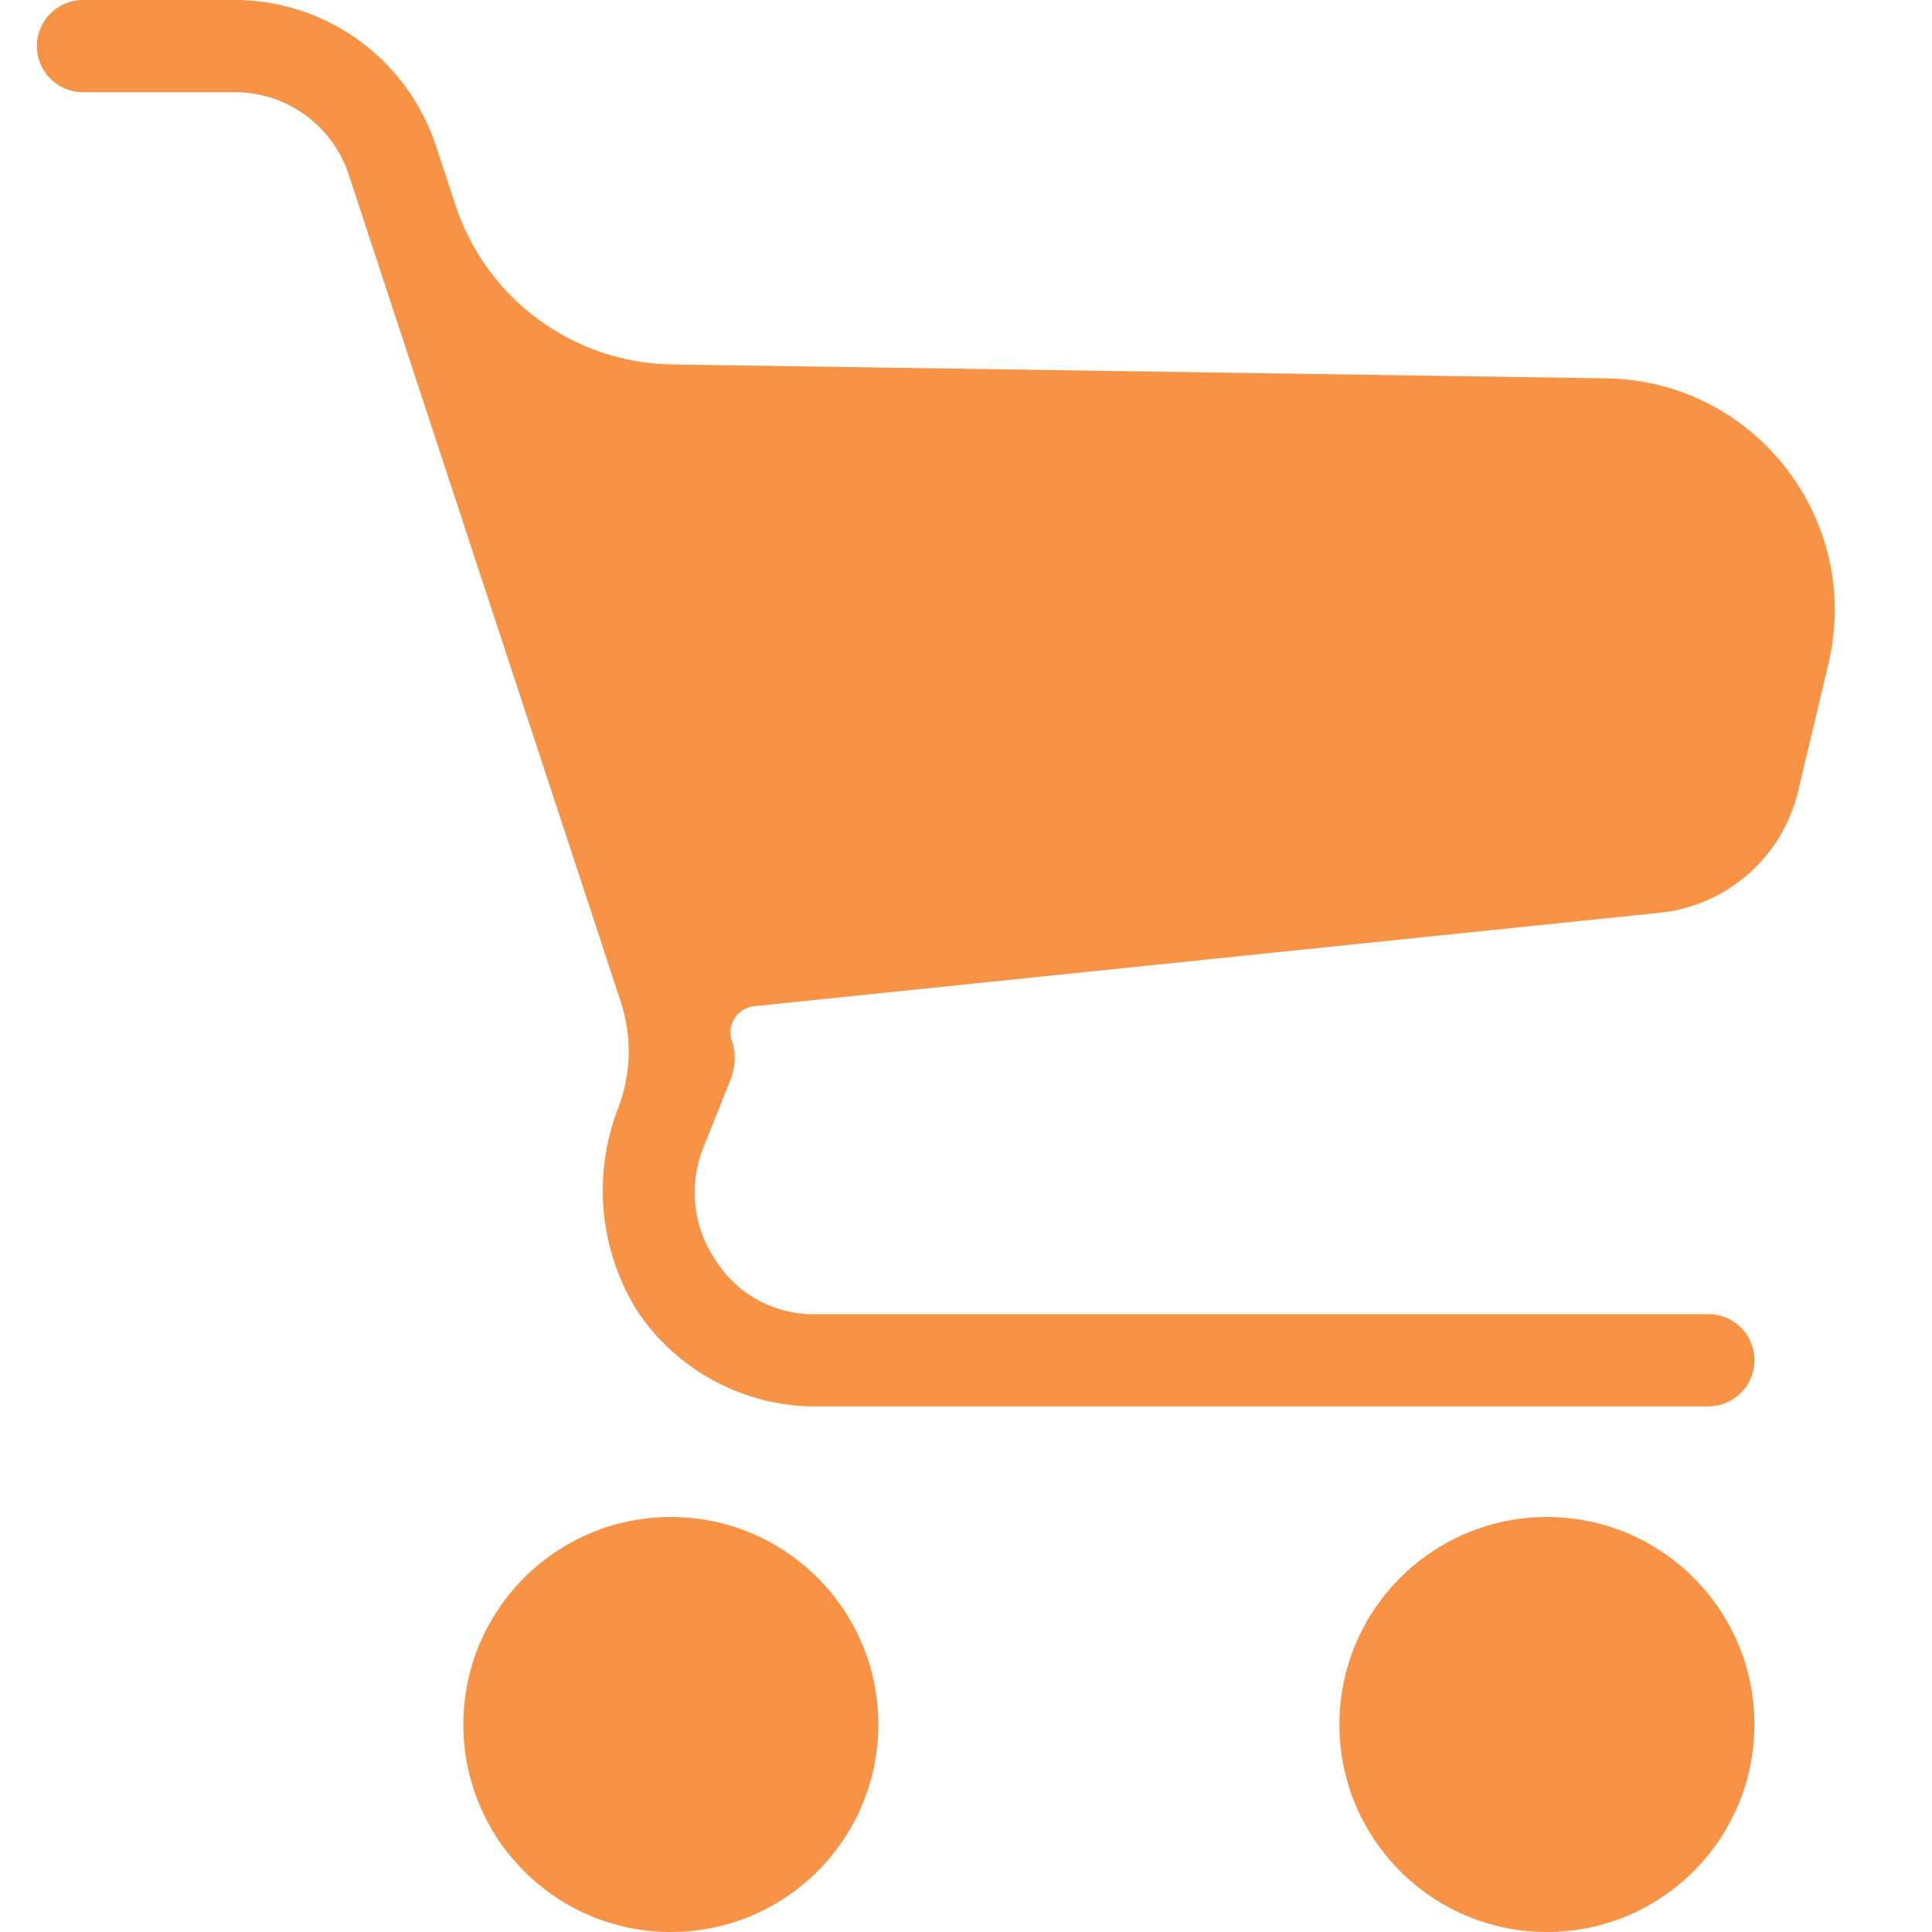 <svg width="25" height="25" viewBox="0 0 25 25" fill="none" xmlns="http://www.w3.org/2000/svg">
<path d="M8.681 25C10.164 25 11.366 23.798 11.366 22.315C11.366 20.832 10.164 19.63 8.681 19.63C7.198 19.63 5.996 20.832 5.996 22.315C5.996 23.798 7.198 25 8.681 25Z" fill="#F89345"/>
<path d="M20.017 25C21.5 25 22.702 23.798 22.702 22.315C22.702 20.832 21.5 19.63 20.017 19.63C18.535 19.63 17.332 20.832 17.332 22.315C17.332 23.798 18.535 25 20.017 25Z" fill="#F89345"/>
<path d="M8.698 4.716C7.42 4.697 6.295 3.87 5.894 2.656L5.638 1.879C5.27 0.771 4.241 0.017 3.073 0H1.074C0.744 0 0.477 0.267 0.477 0.597C0.477 0.926 0.744 1.193 1.074 1.193H3.073C3.721 1.208 4.293 1.624 4.505 2.237L8.033 12.964C8.182 13.416 8.169 13.906 7.995 14.35C7.668 15.205 7.756 16.164 8.234 16.945C8.73 17.703 9.565 18.171 10.471 18.198H22.106C22.436 18.198 22.703 17.931 22.703 17.601C22.703 17.272 22.436 17.005 22.106 17.005H10.471C9.969 16.987 9.509 16.718 9.248 16.289C8.966 15.865 8.911 15.33 9.099 14.857L9.457 13.962C9.508 13.827 9.52 13.681 9.492 13.54C9.489 13.523 9.483 13.506 9.477 13.49C9.392 13.278 9.534 13.043 9.761 13.02L21.45 11.814C22.334 11.734 23.067 11.097 23.269 10.233L23.66 8.589C24.102 6.722 22.704 4.925 20.785 4.896L8.698 4.716Z" fill="#F89345"/>
</svg>
